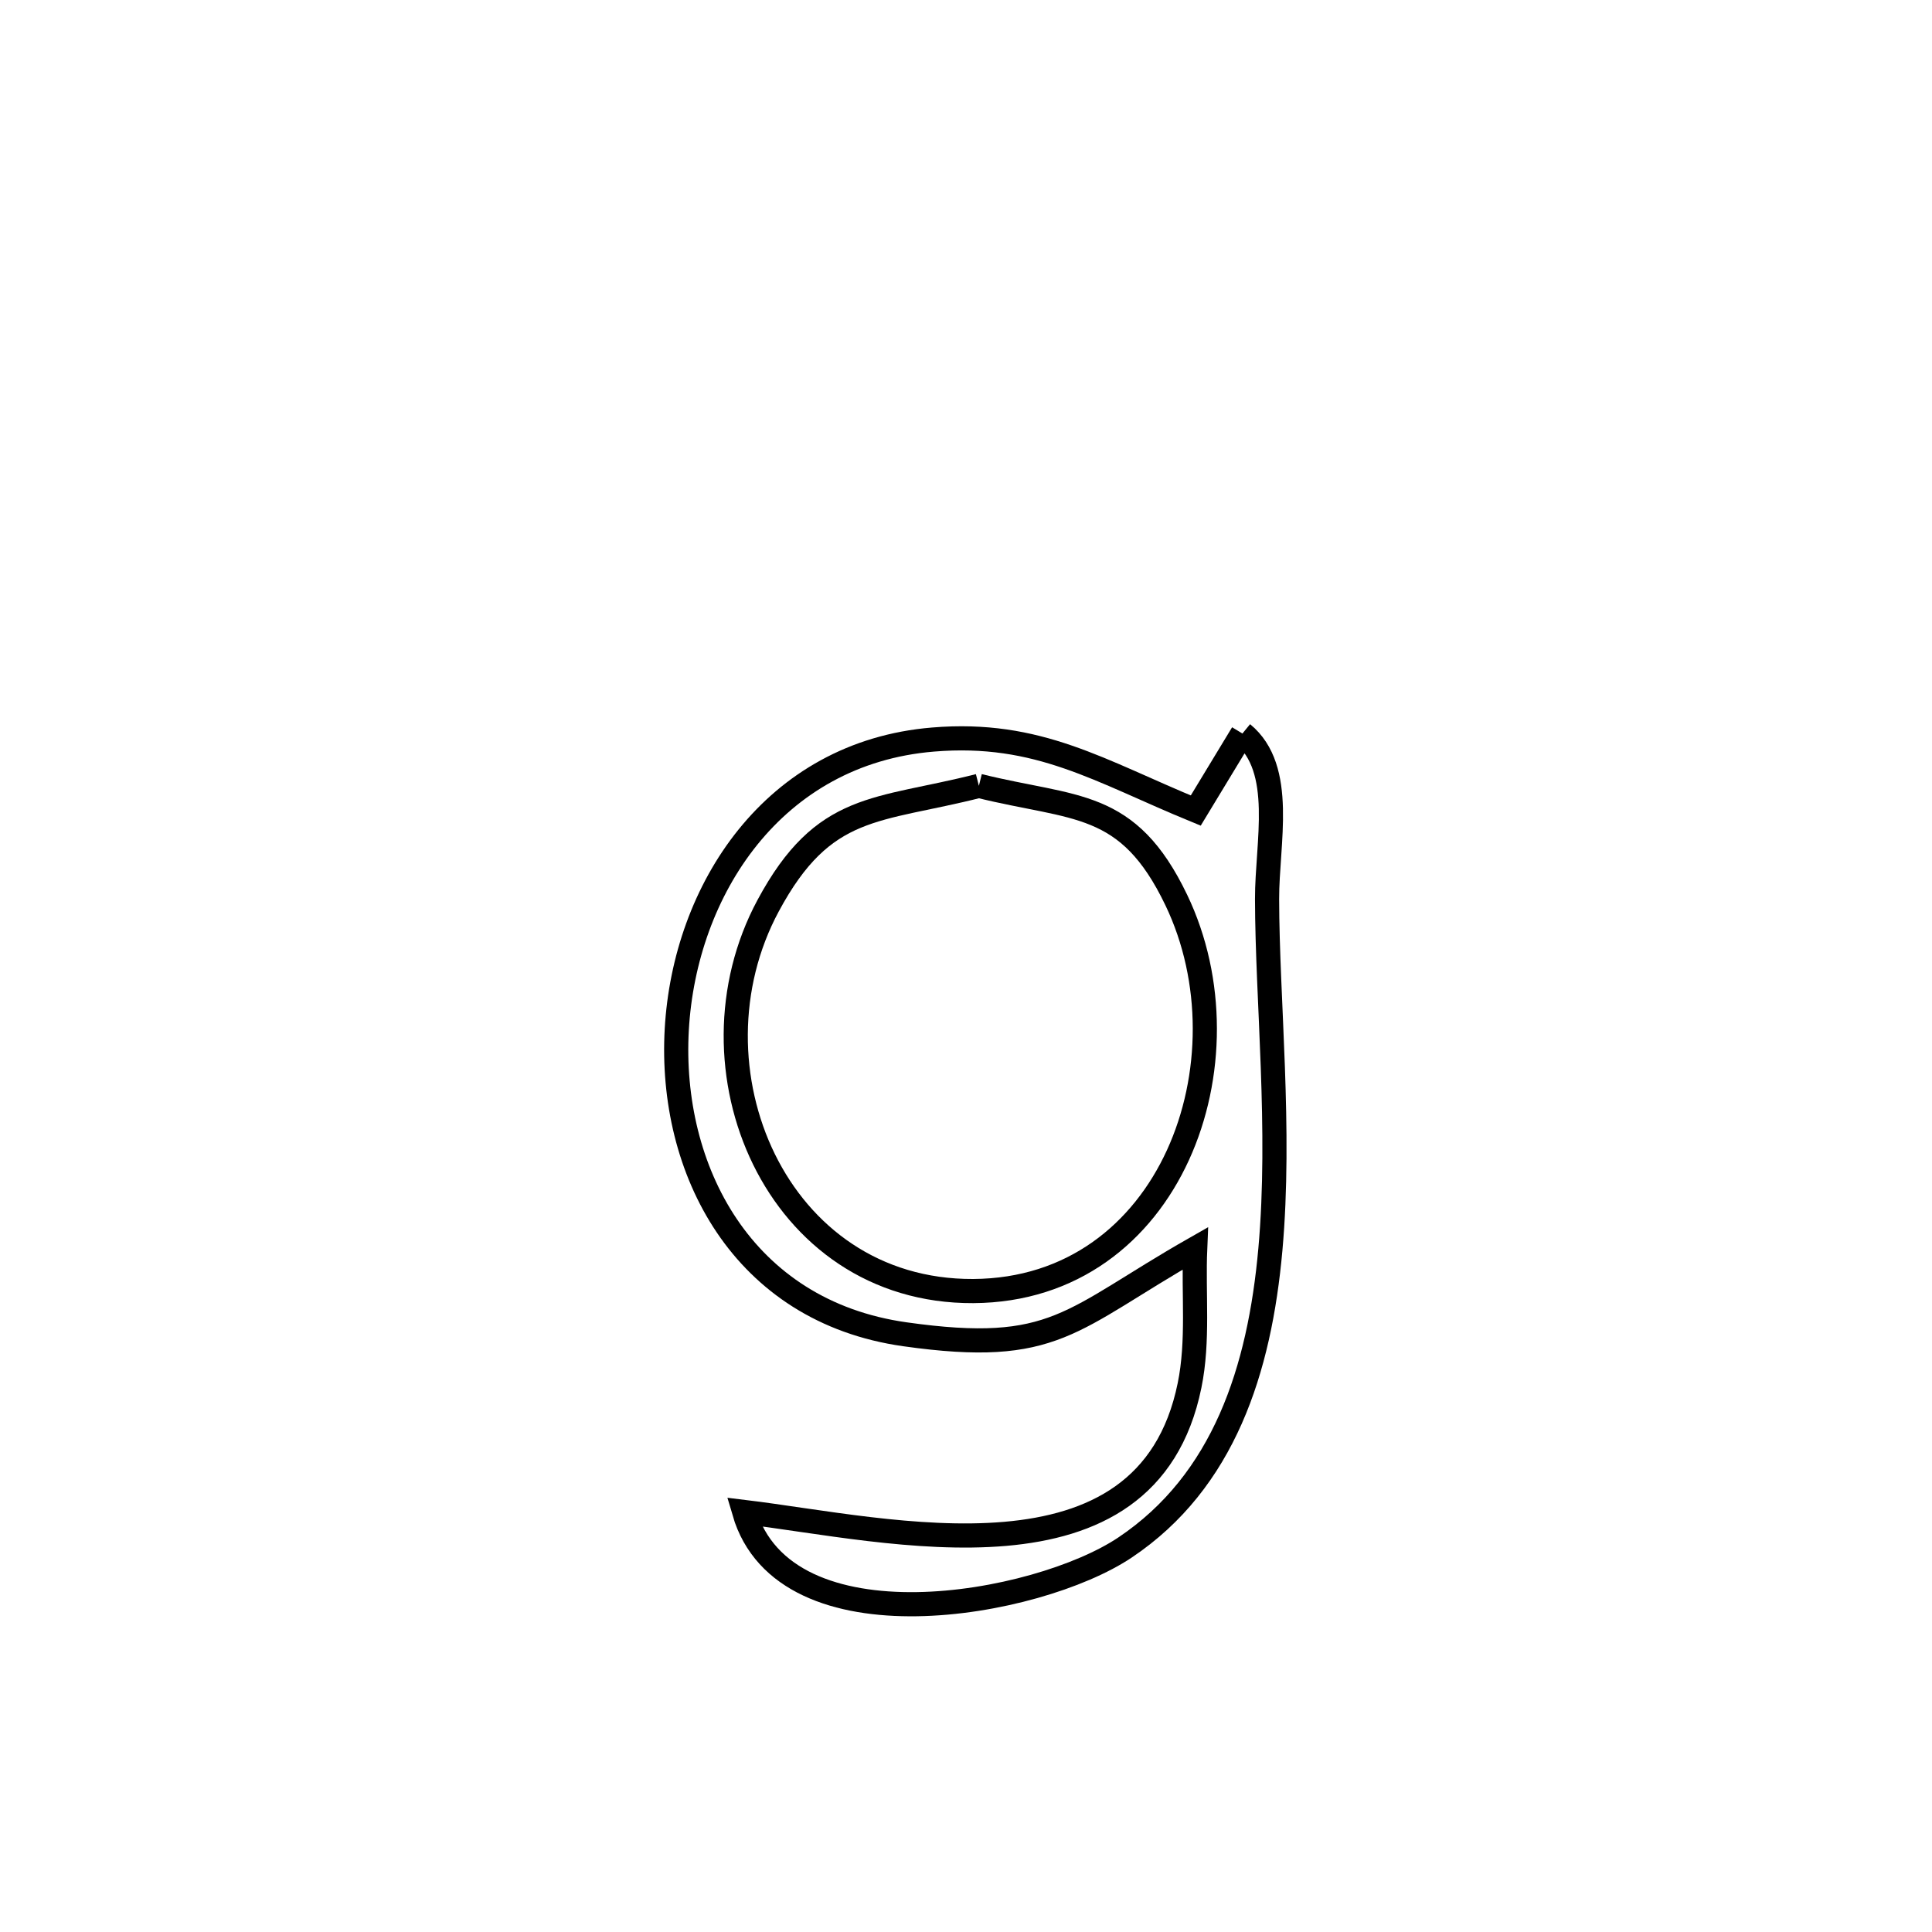 <svg xmlns="http://www.w3.org/2000/svg" viewBox="0.0 0.0 24.0 24.0" height="200px" width="200px"><path fill="none" stroke="black" stroke-width=".3" stroke-opacity="1.0"  filling="0" d="M15.434 9.112 L15.434 9.112 C15.97 9.551 15.738 10.475 15.74 11.168 C15.742 12.425 15.915 14.028 15.781 15.522 C15.647 17.016 15.204 18.401 13.975 19.224 C12.881 19.956 9.75 20.516 9.244 18.782 L9.244 18.782 C11.049 19.001 14.247 19.812 14.777 17.211 C14.891 16.655 14.823 16.076 14.847 15.509 L14.847 15.509 C13.285 16.399 13.115 16.839 11.242 16.575 C9.216 16.29 8.31 14.525 8.407 12.79 C8.505 11.055 9.605 9.351 11.59 9.187 C12.901 9.078 13.664 9.581 14.854 10.069 L14.854 10.069 C15.047 9.75 15.241 9.431 15.434 9.112 L15.434 9.112"></path>
<path fill="none" stroke="black" stroke-width=".3" stroke-opacity="1.0"  filling="0" d="M12.16 9.762 L12.16 9.762 C13.354 10.058 14.011 9.926 14.612 11.18 C15.566 13.169 14.554 16.024 12.09 16.038 C9.635 16.051 8.463 13.257 9.542 11.251 C10.234 9.963 10.892 10.085 12.16 9.762 L12.16 9.762"></path></svg>